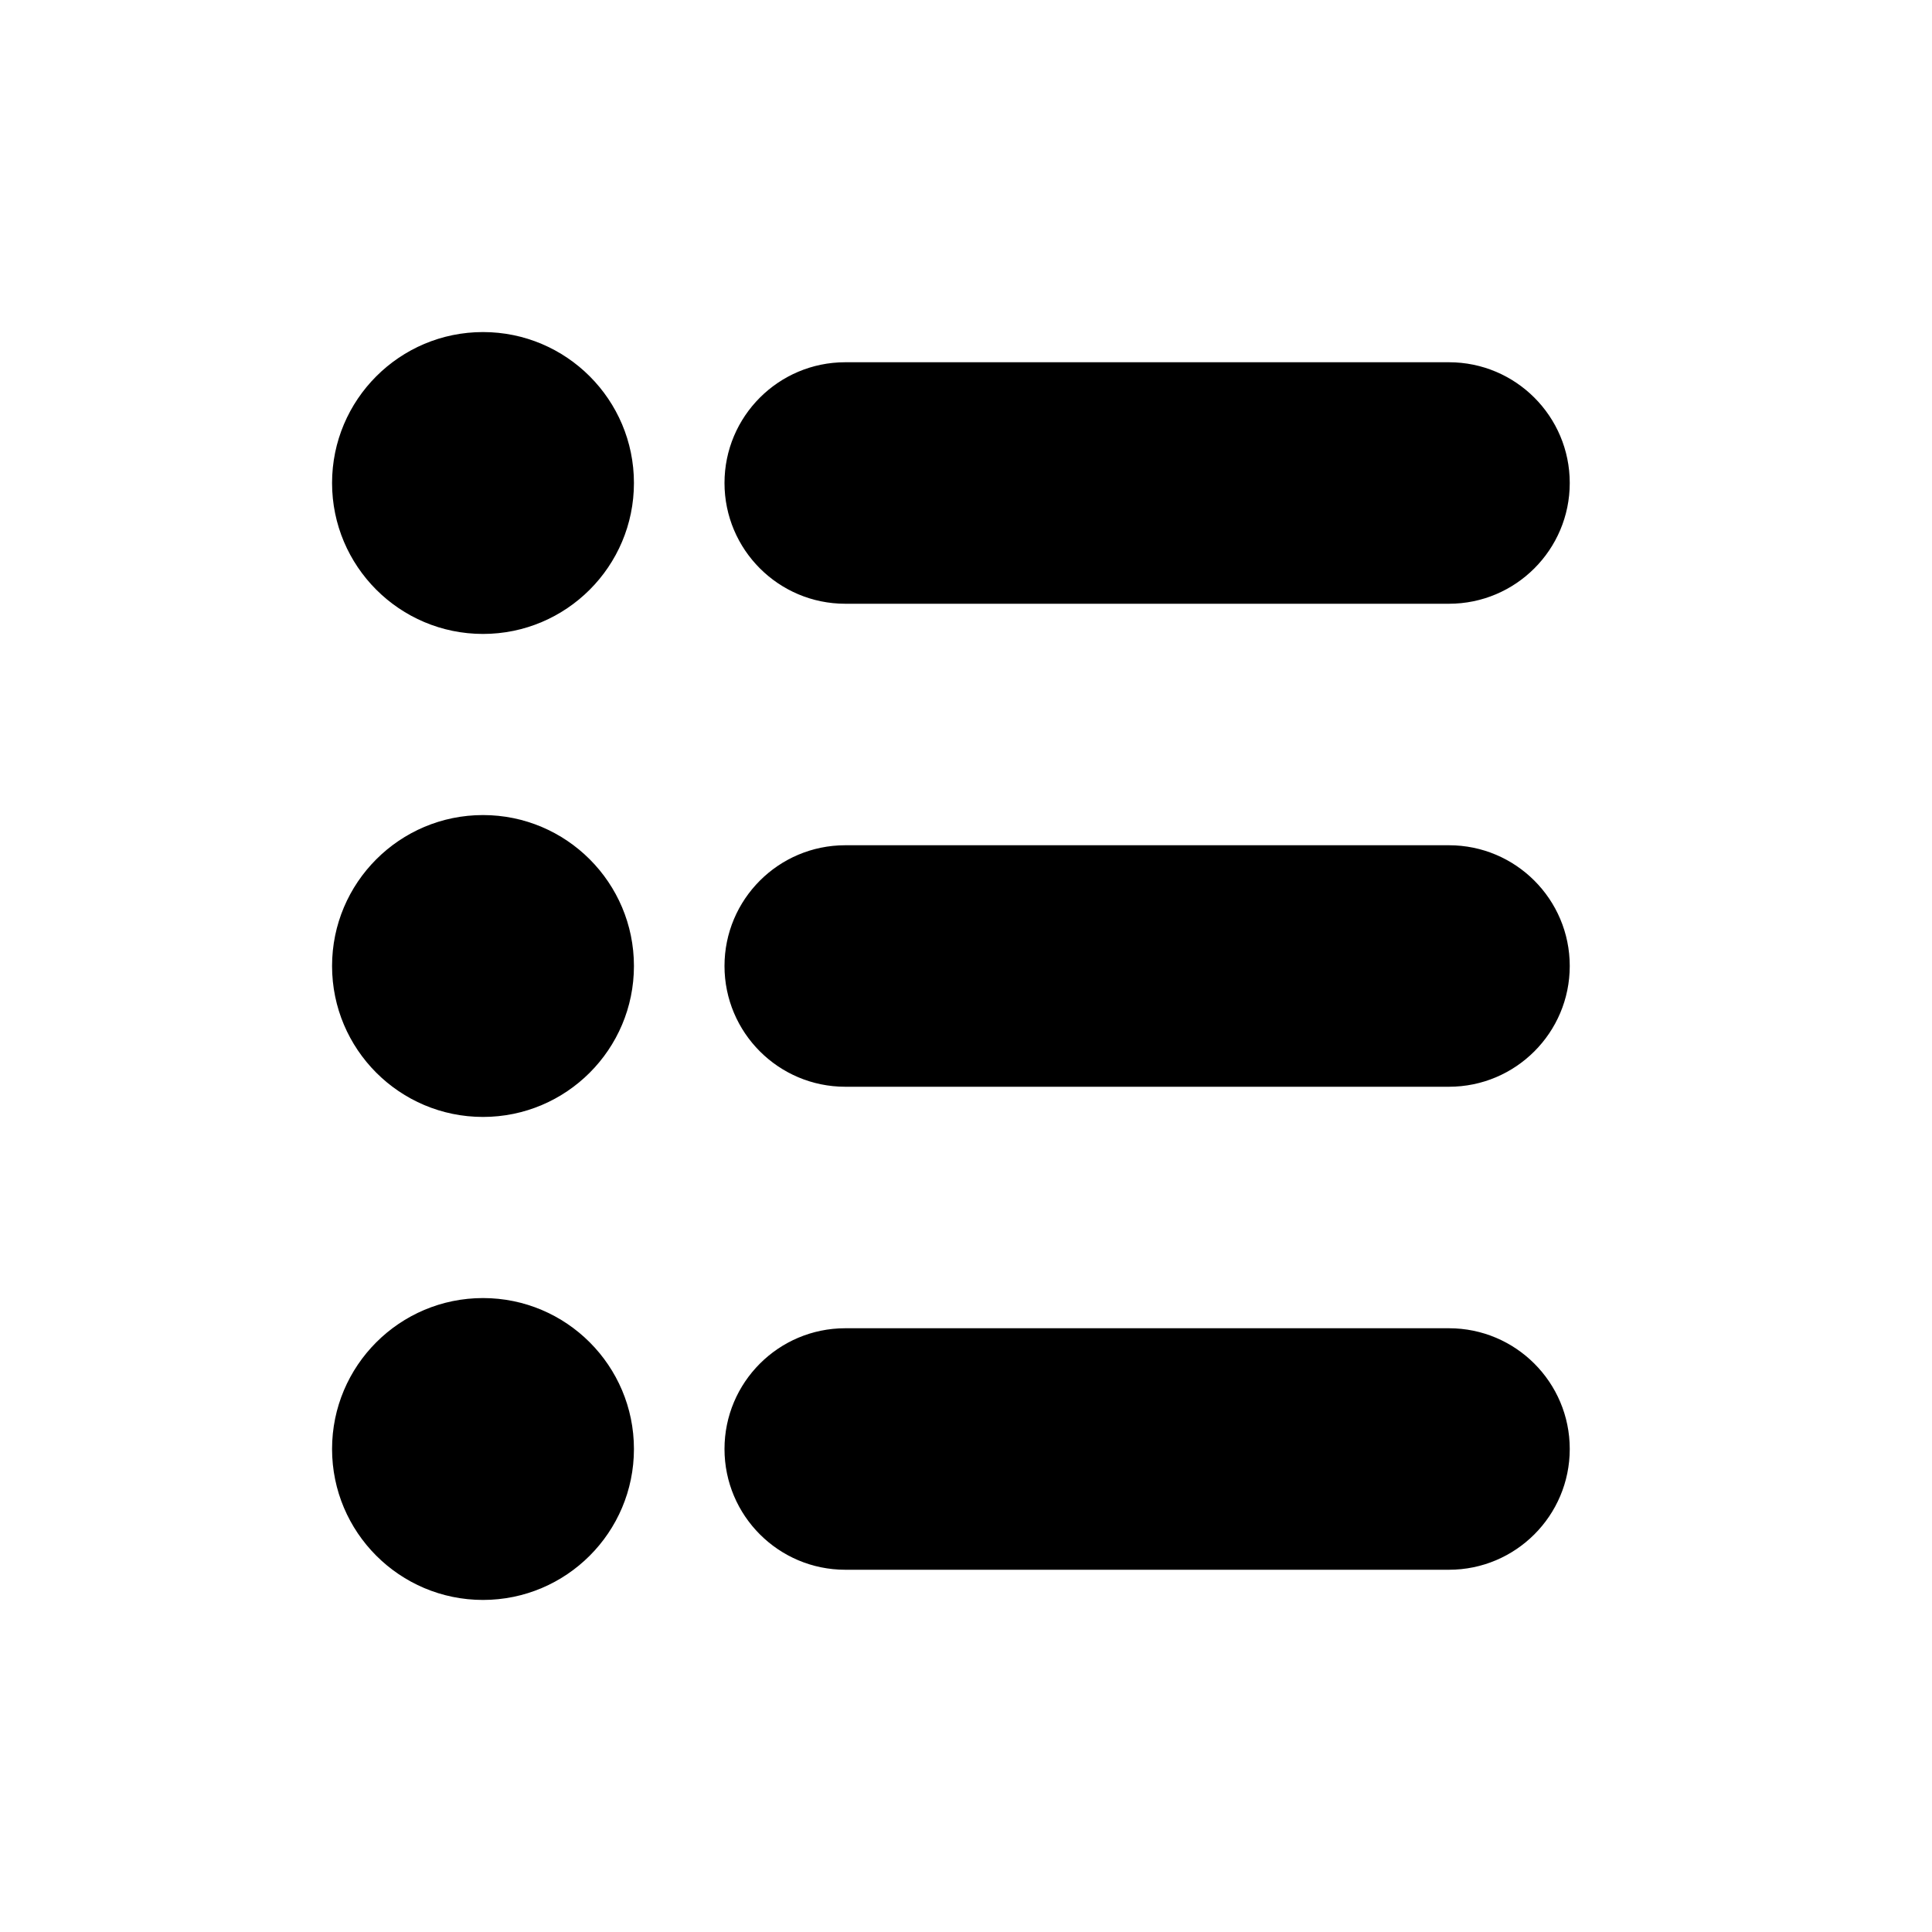 <?xml version="1.0" encoding="UTF-8" standalone="no"?>
<!DOCTYPE svg PUBLIC "-//W3C//DTD SVG 1.1//EN" "http://www.w3.org/Graphics/SVG/1.1/DTD/svg11.dtd">
<svg width="100%" height="100%" viewBox="0 0 1024 1024" version="1.1" xmlns="http://www.w3.org/2000/svg" xmlns:xlink="http://www.w3.org/1999/xlink" xml:space="preserve" xmlns:serif="http://www.serif.com/" style="fill-rule:evenodd;clip-rule:evenodd;stroke-linejoin:round;stroke-miterlimit:2;">
    <path d="M256,688C300.153,688 336,723.847 336,768C336,812.153 300.153,848 256,848C211.847,848 176,812.153 176,768C176,723.847 211.847,688 256,688ZM448,832C412.677,832 384,803.323 384,768C384,732.677 412.677,704 448,704L768,704C803.323,704 832,732.677 832,768C832,803.323 803.323,832 768,832L448,832ZM256,432C300.153,432 336,467.847 336,512C336,556.153 300.153,592 256,592C211.847,592 176,556.153 176,512C176,467.847 211.847,432 256,432ZM448,576C412.677,576 384,547.323 384,512C384,476.677 412.677,448 448,448L768,448C803.323,448 832,476.677 832,512C832,547.323 803.323,576 768,576L448,576ZM256,176C300.153,176 336,211.847 336,256C336,300.153 300.153,336 256,336C211.847,336 176,300.153 176,256C176,211.847 211.847,176 256,176ZM448,320C412.677,320 384,291.323 384,256C384,220.677 412.677,192 448,192L768,192C803.323,192 832,220.677 832,256C832,291.323 803.323,320 768,320L448,320Z"/>
</svg>
